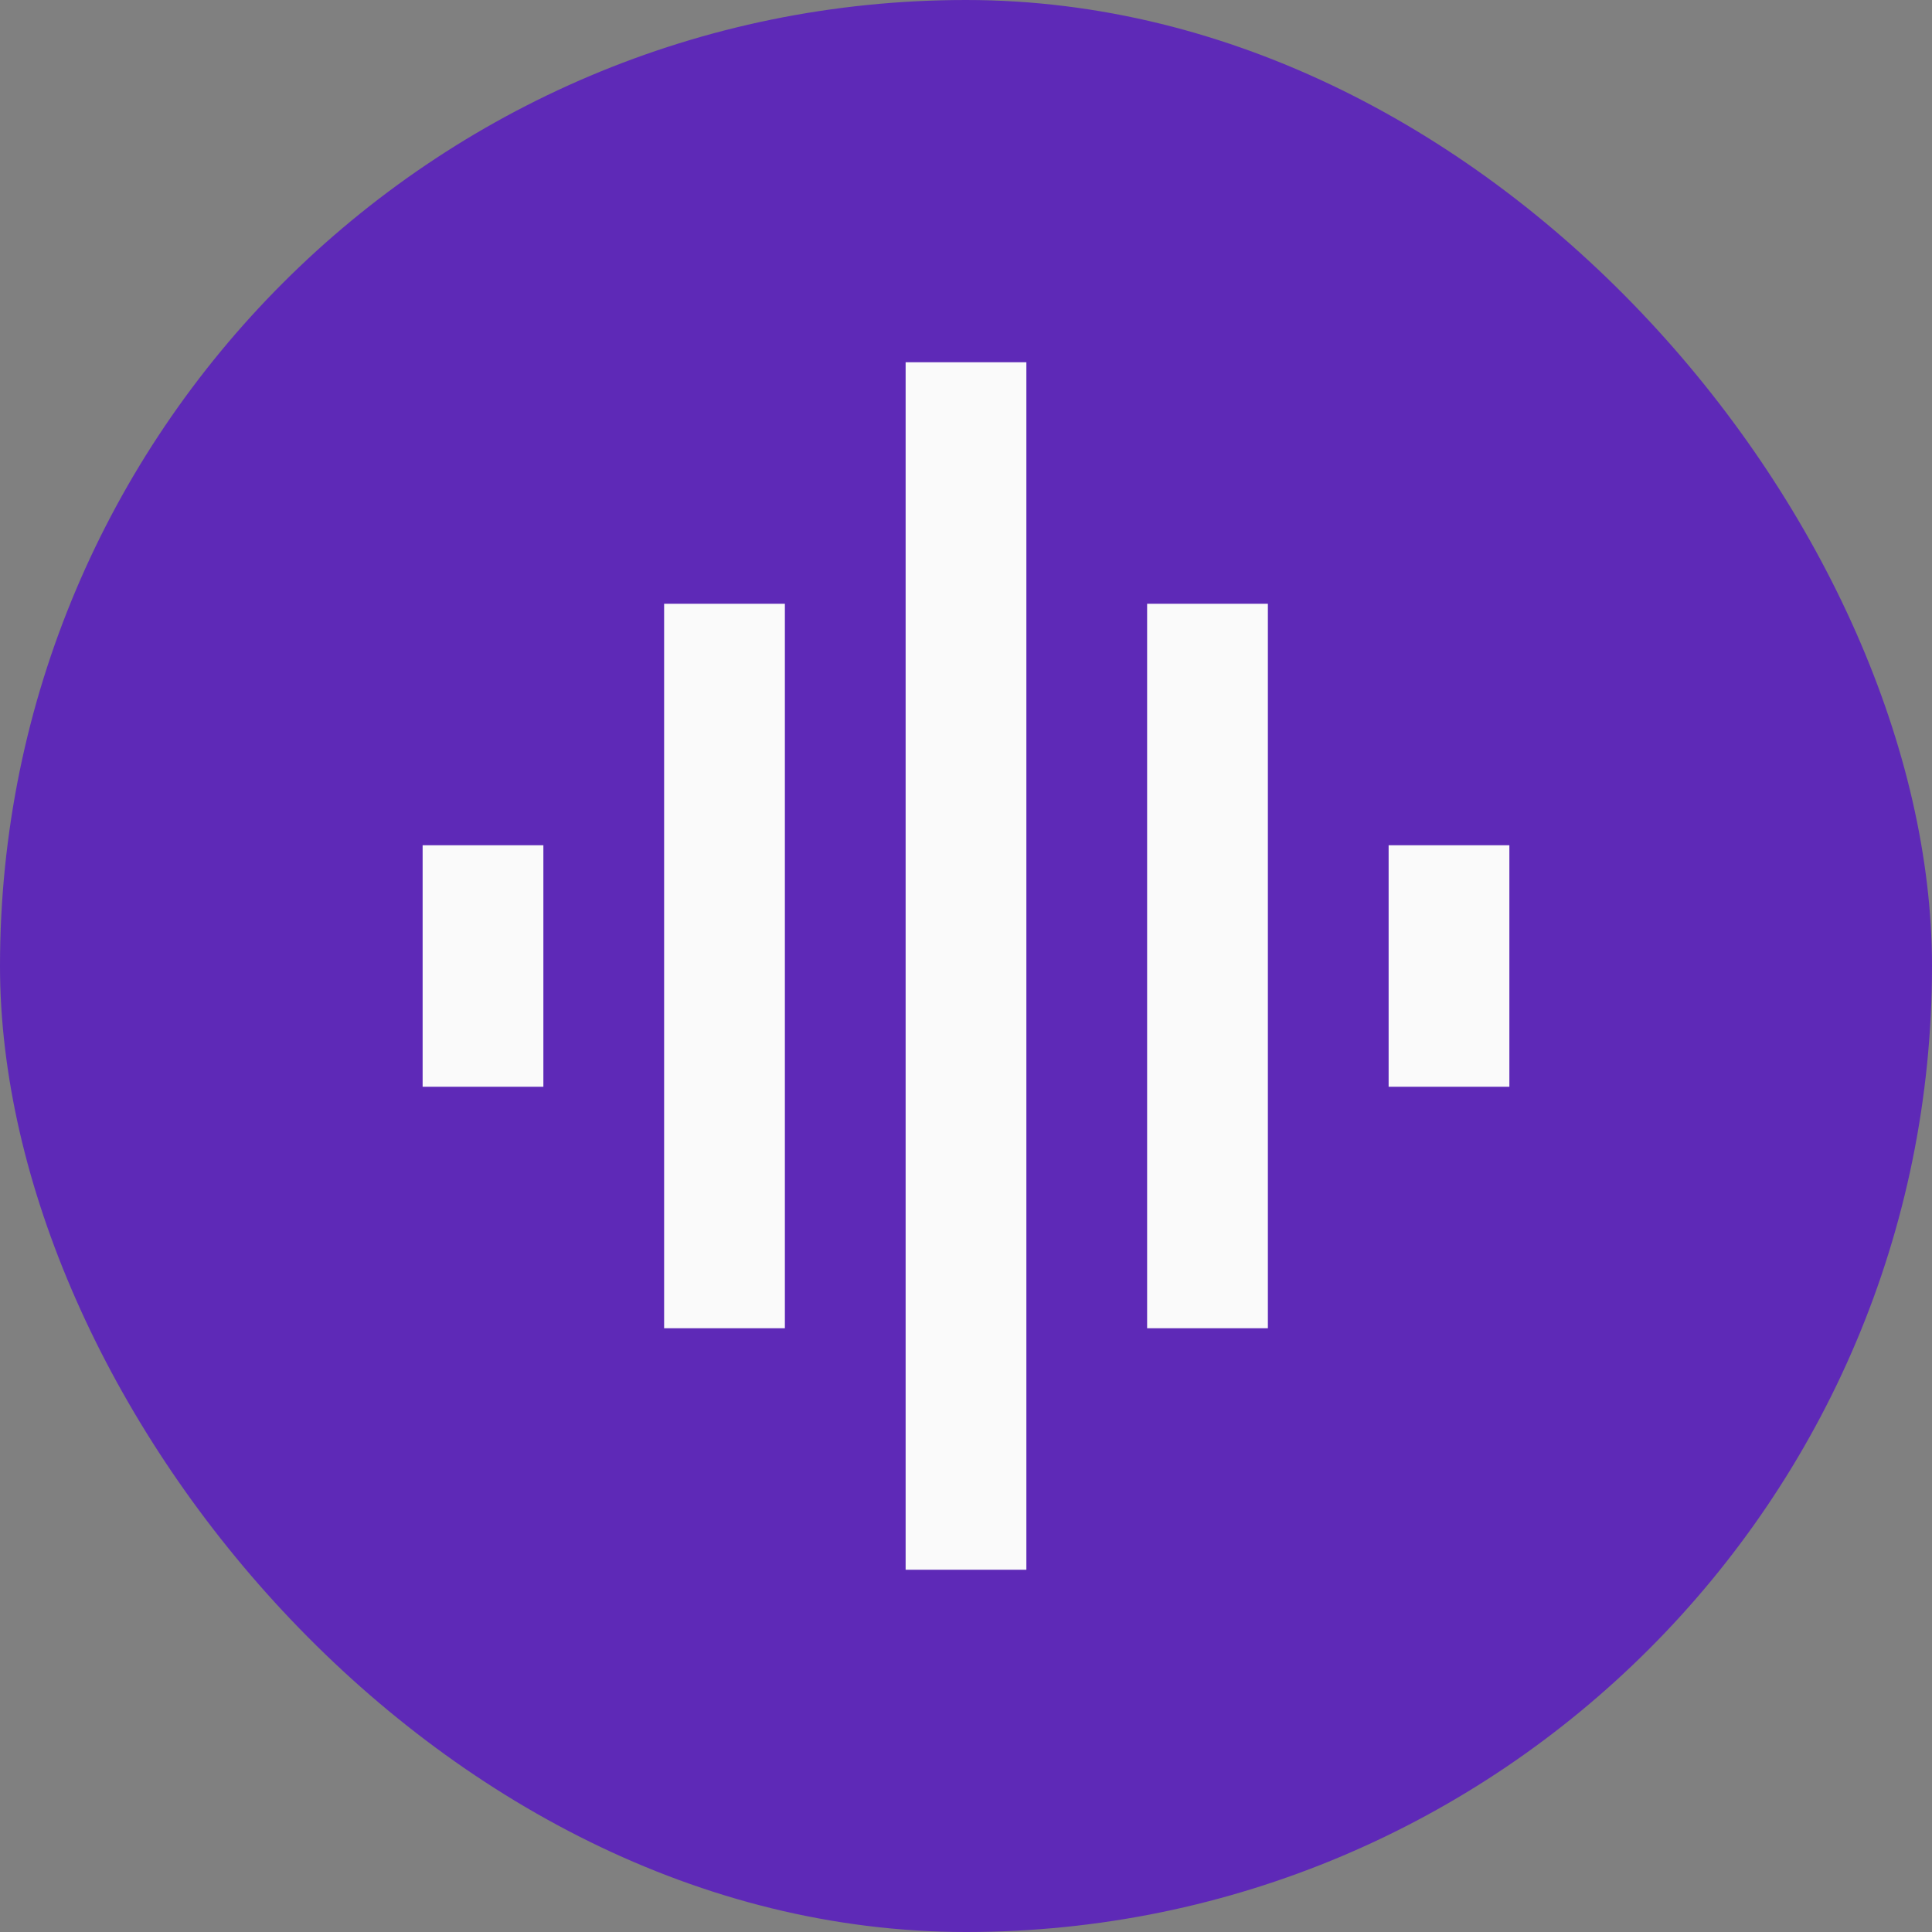 <svg width="24" height="24" viewBox="0 0 24 24" fill="none" xmlns="http://www.w3.org/2000/svg">
<rect x="0" y="0" width="24" height="24" fill="#808080" stroke="none"/>
<rect width="24" height="24" rx="12" fill="#5E29B7"/>
<path d="M8.25 16.5V7.5H9.75V16.5H8.25ZM11.25 19.5V4.5H12.75V19.5H11.25ZM5.25 13.5V10.5H6.75V13.5H5.25ZM14.25 16.5V7.5H15.75V16.5H14.25ZM17.25 13.5V10.5H18.75V13.5H17.25Z" fill="#FAFAFA"/>
</svg>